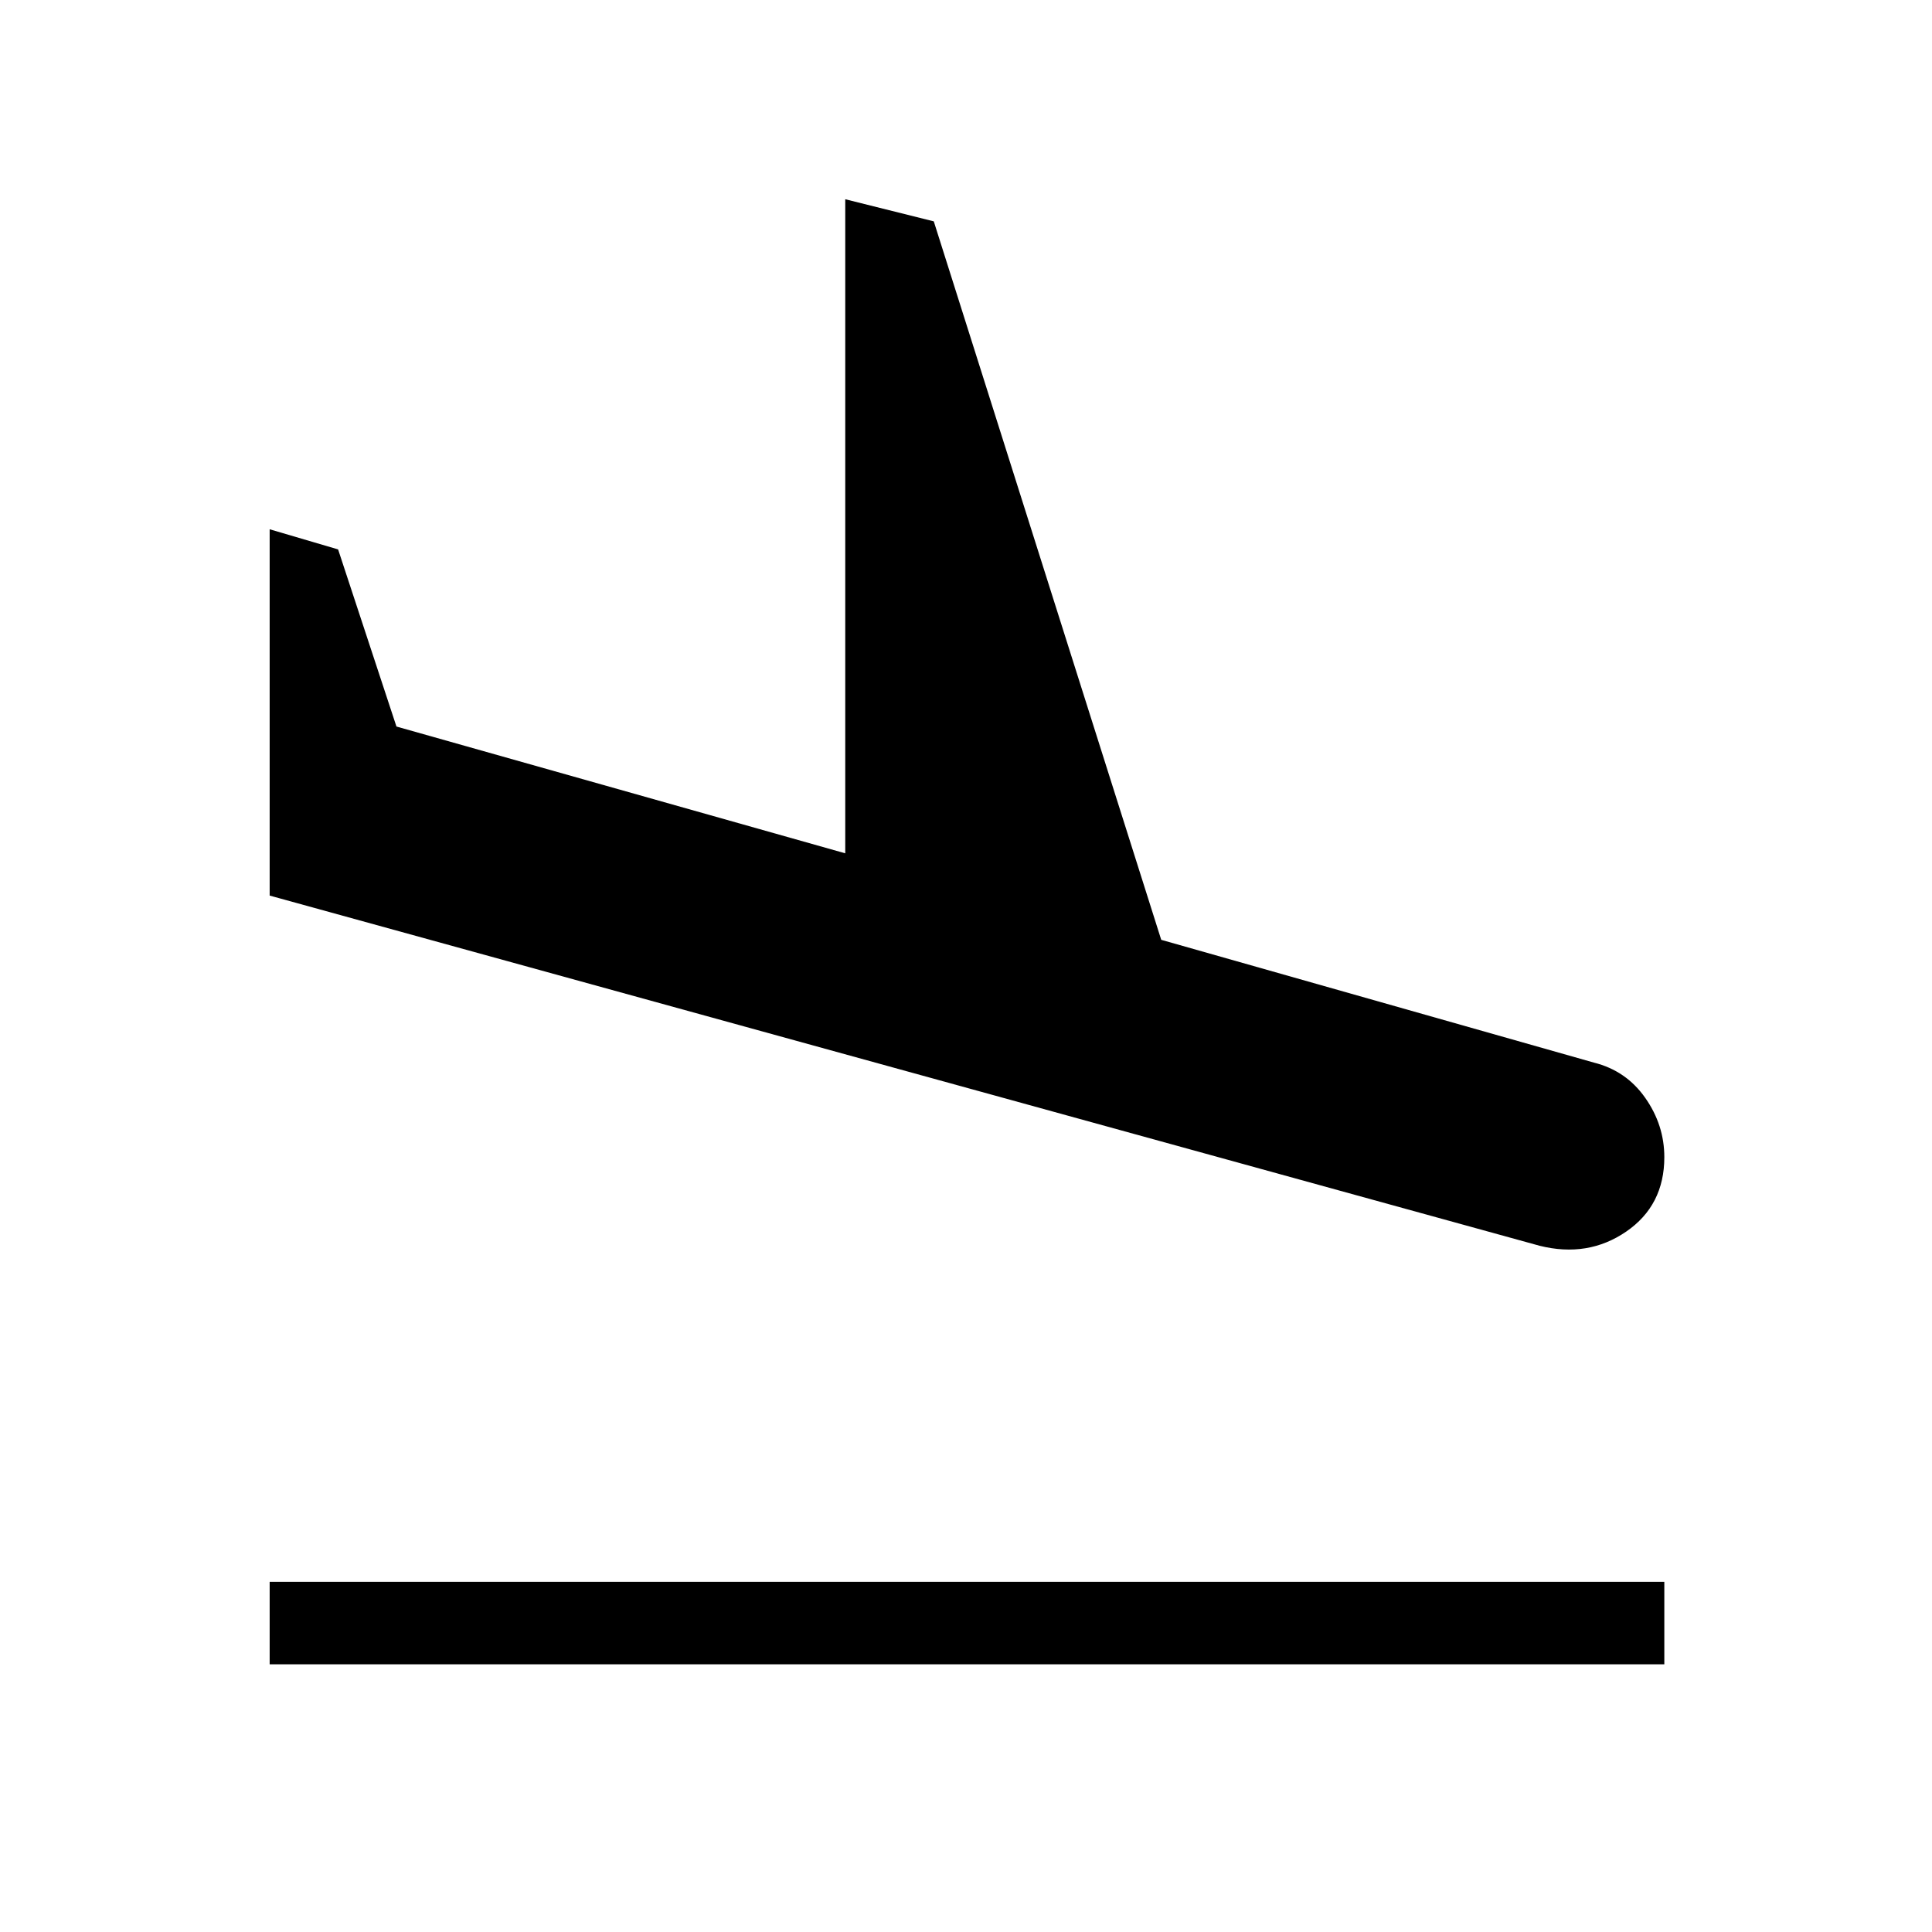 <svg xmlns="http://www.w3.org/2000/svg" height="40" width="40"><path d="M5.583 34.458V32.75H34.458V34.458ZM31.875 25.792 5.583 18.542V10.958L7 11.375L8.208 15.042L17.5 17.667V4.125L19.333 4.583L24.042 19.458L33 22Q33.667 22.167 34.062 22.729Q34.458 23.292 34.458 23.958Q34.458 24.958 33.667 25.5Q32.875 26.042 31.875 25.792Z"/></svg>